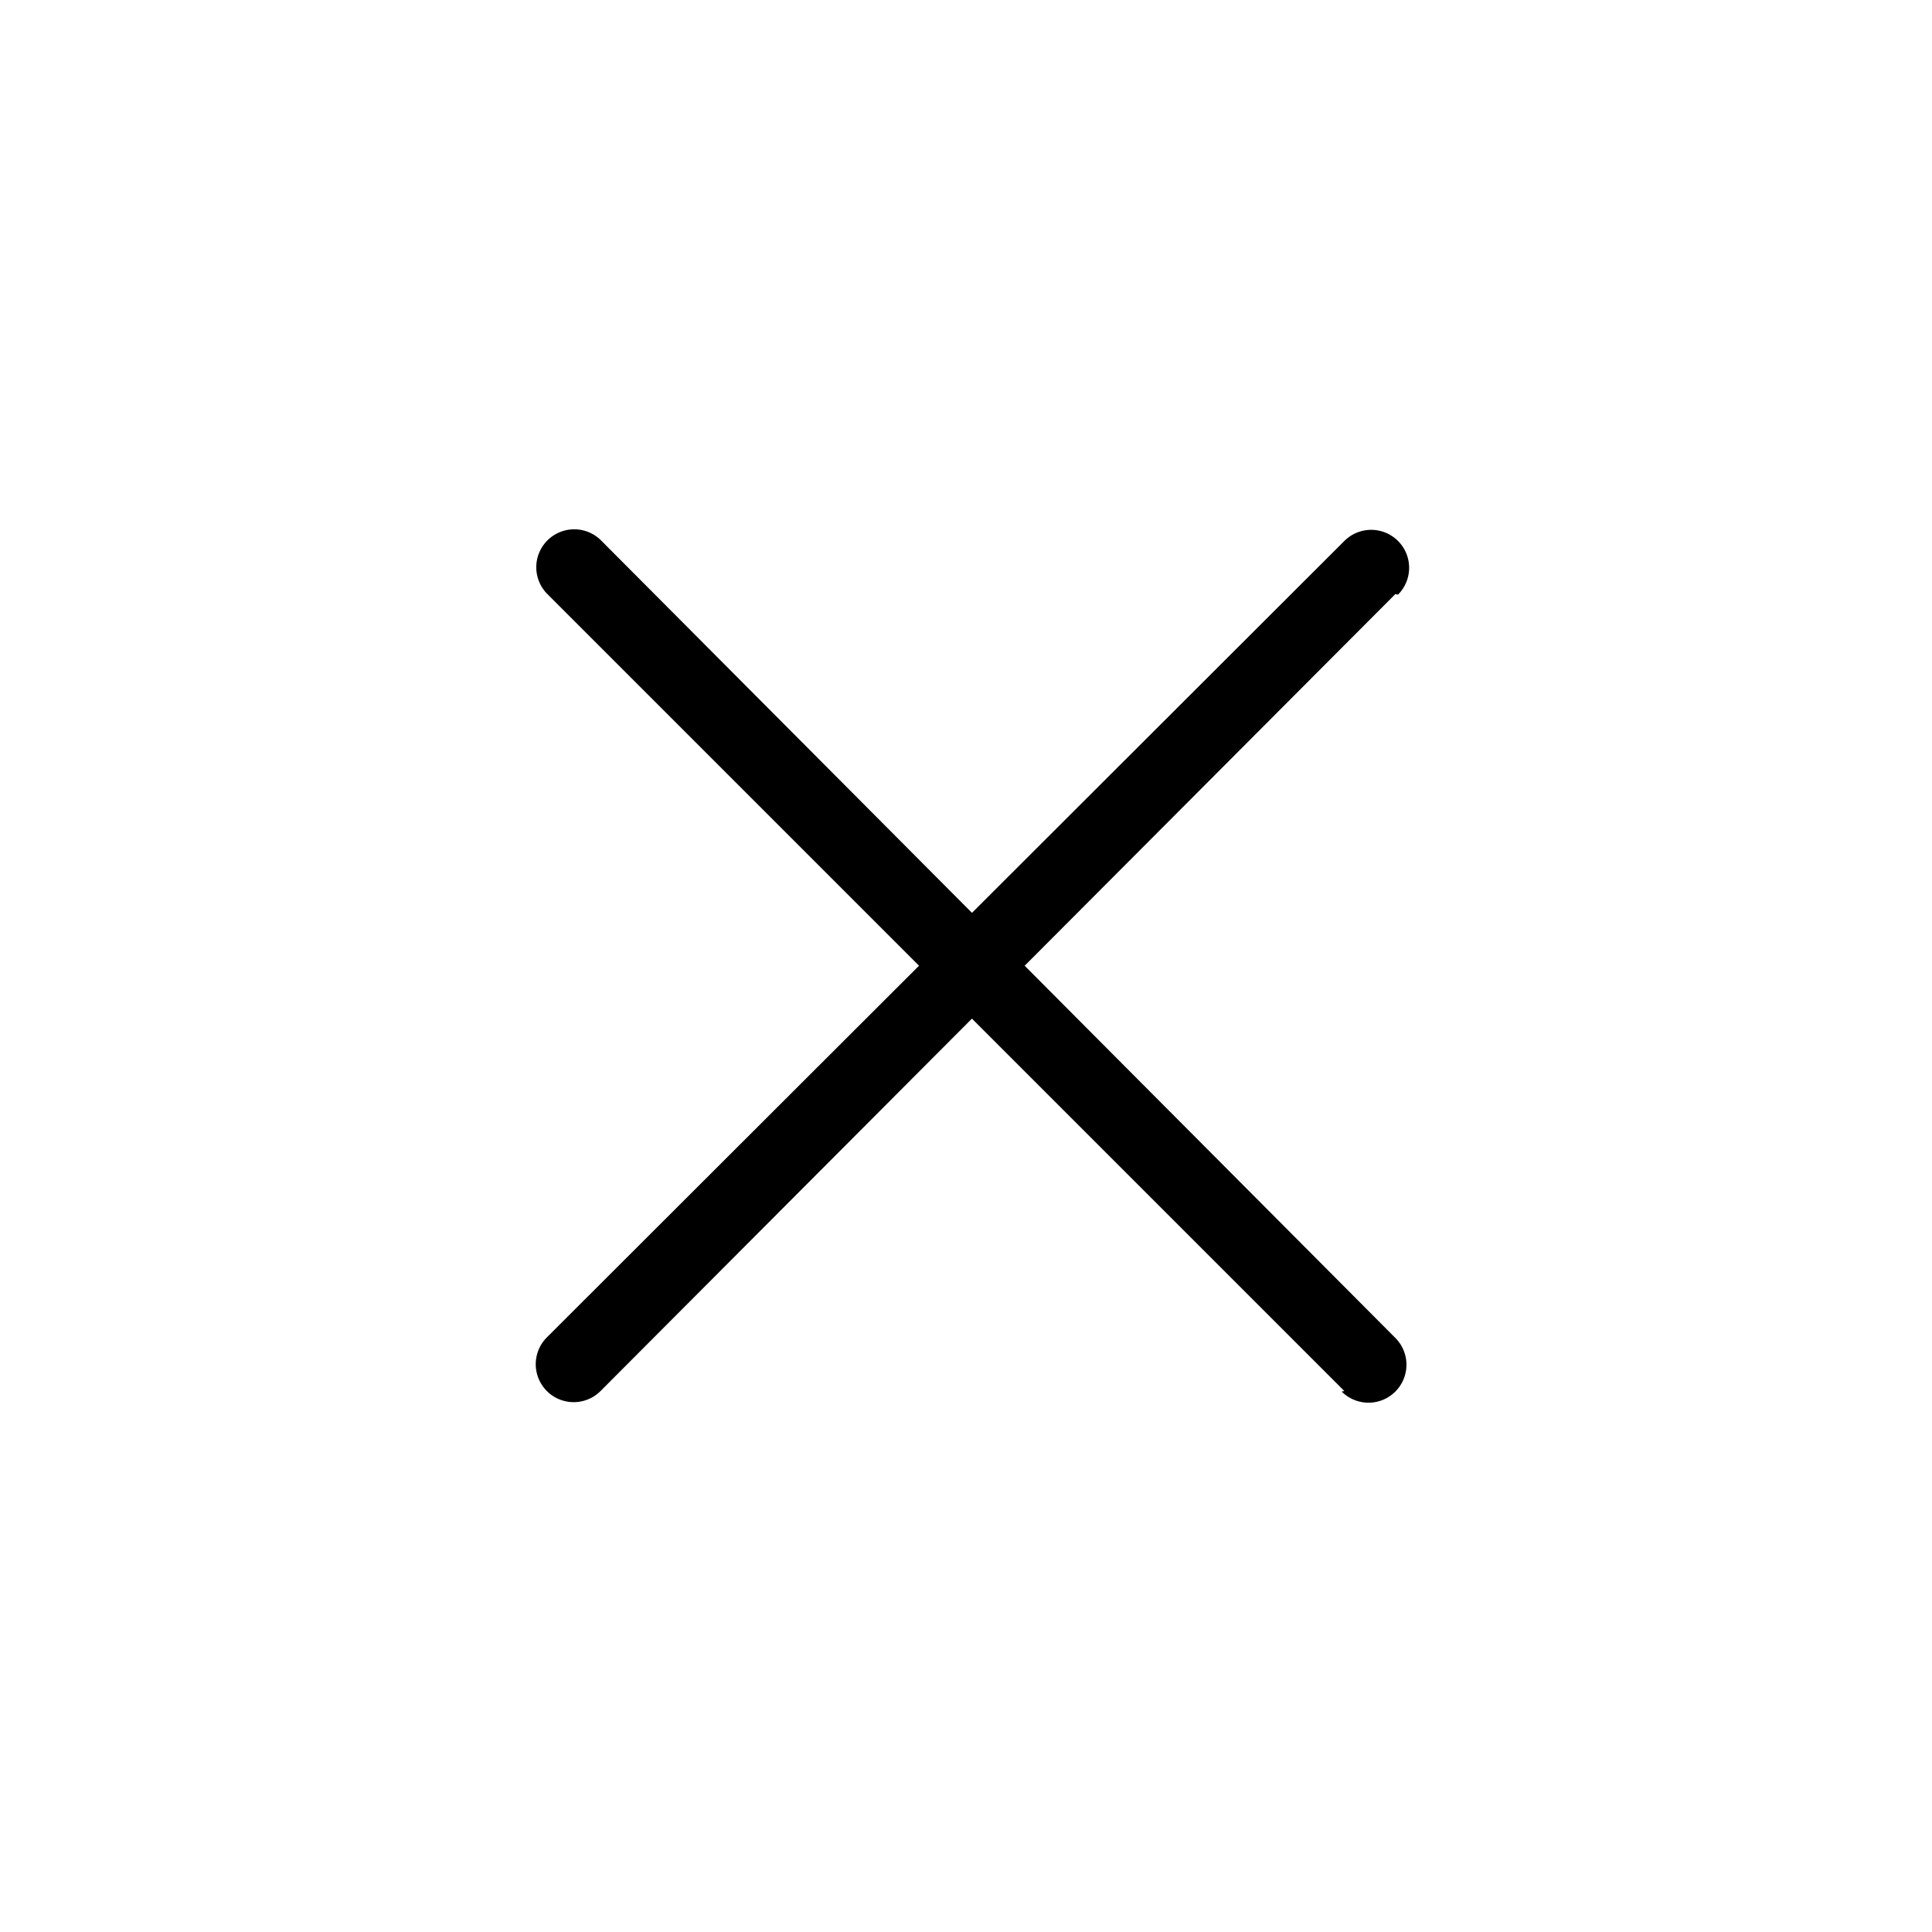 <svg xmlns="http://www.w3.org/2000/svg" viewBox="0 0 36 36" width="23px" height="23px" display="flex" font-weight="500" class="header__sc-x71g6w-0 eLSHis"><path d="M26,11.07,11.19,25.92a.7.7,0,0,1-1-1L25.05,10.08a.7.7,0,1,1,1,1Z"></path><path d="M25.05,25.92,10.2,11.07a.7.7,0,0,1,1-1L26,24.93a.7.7,0,1,1-1,1Z"></path></svg>